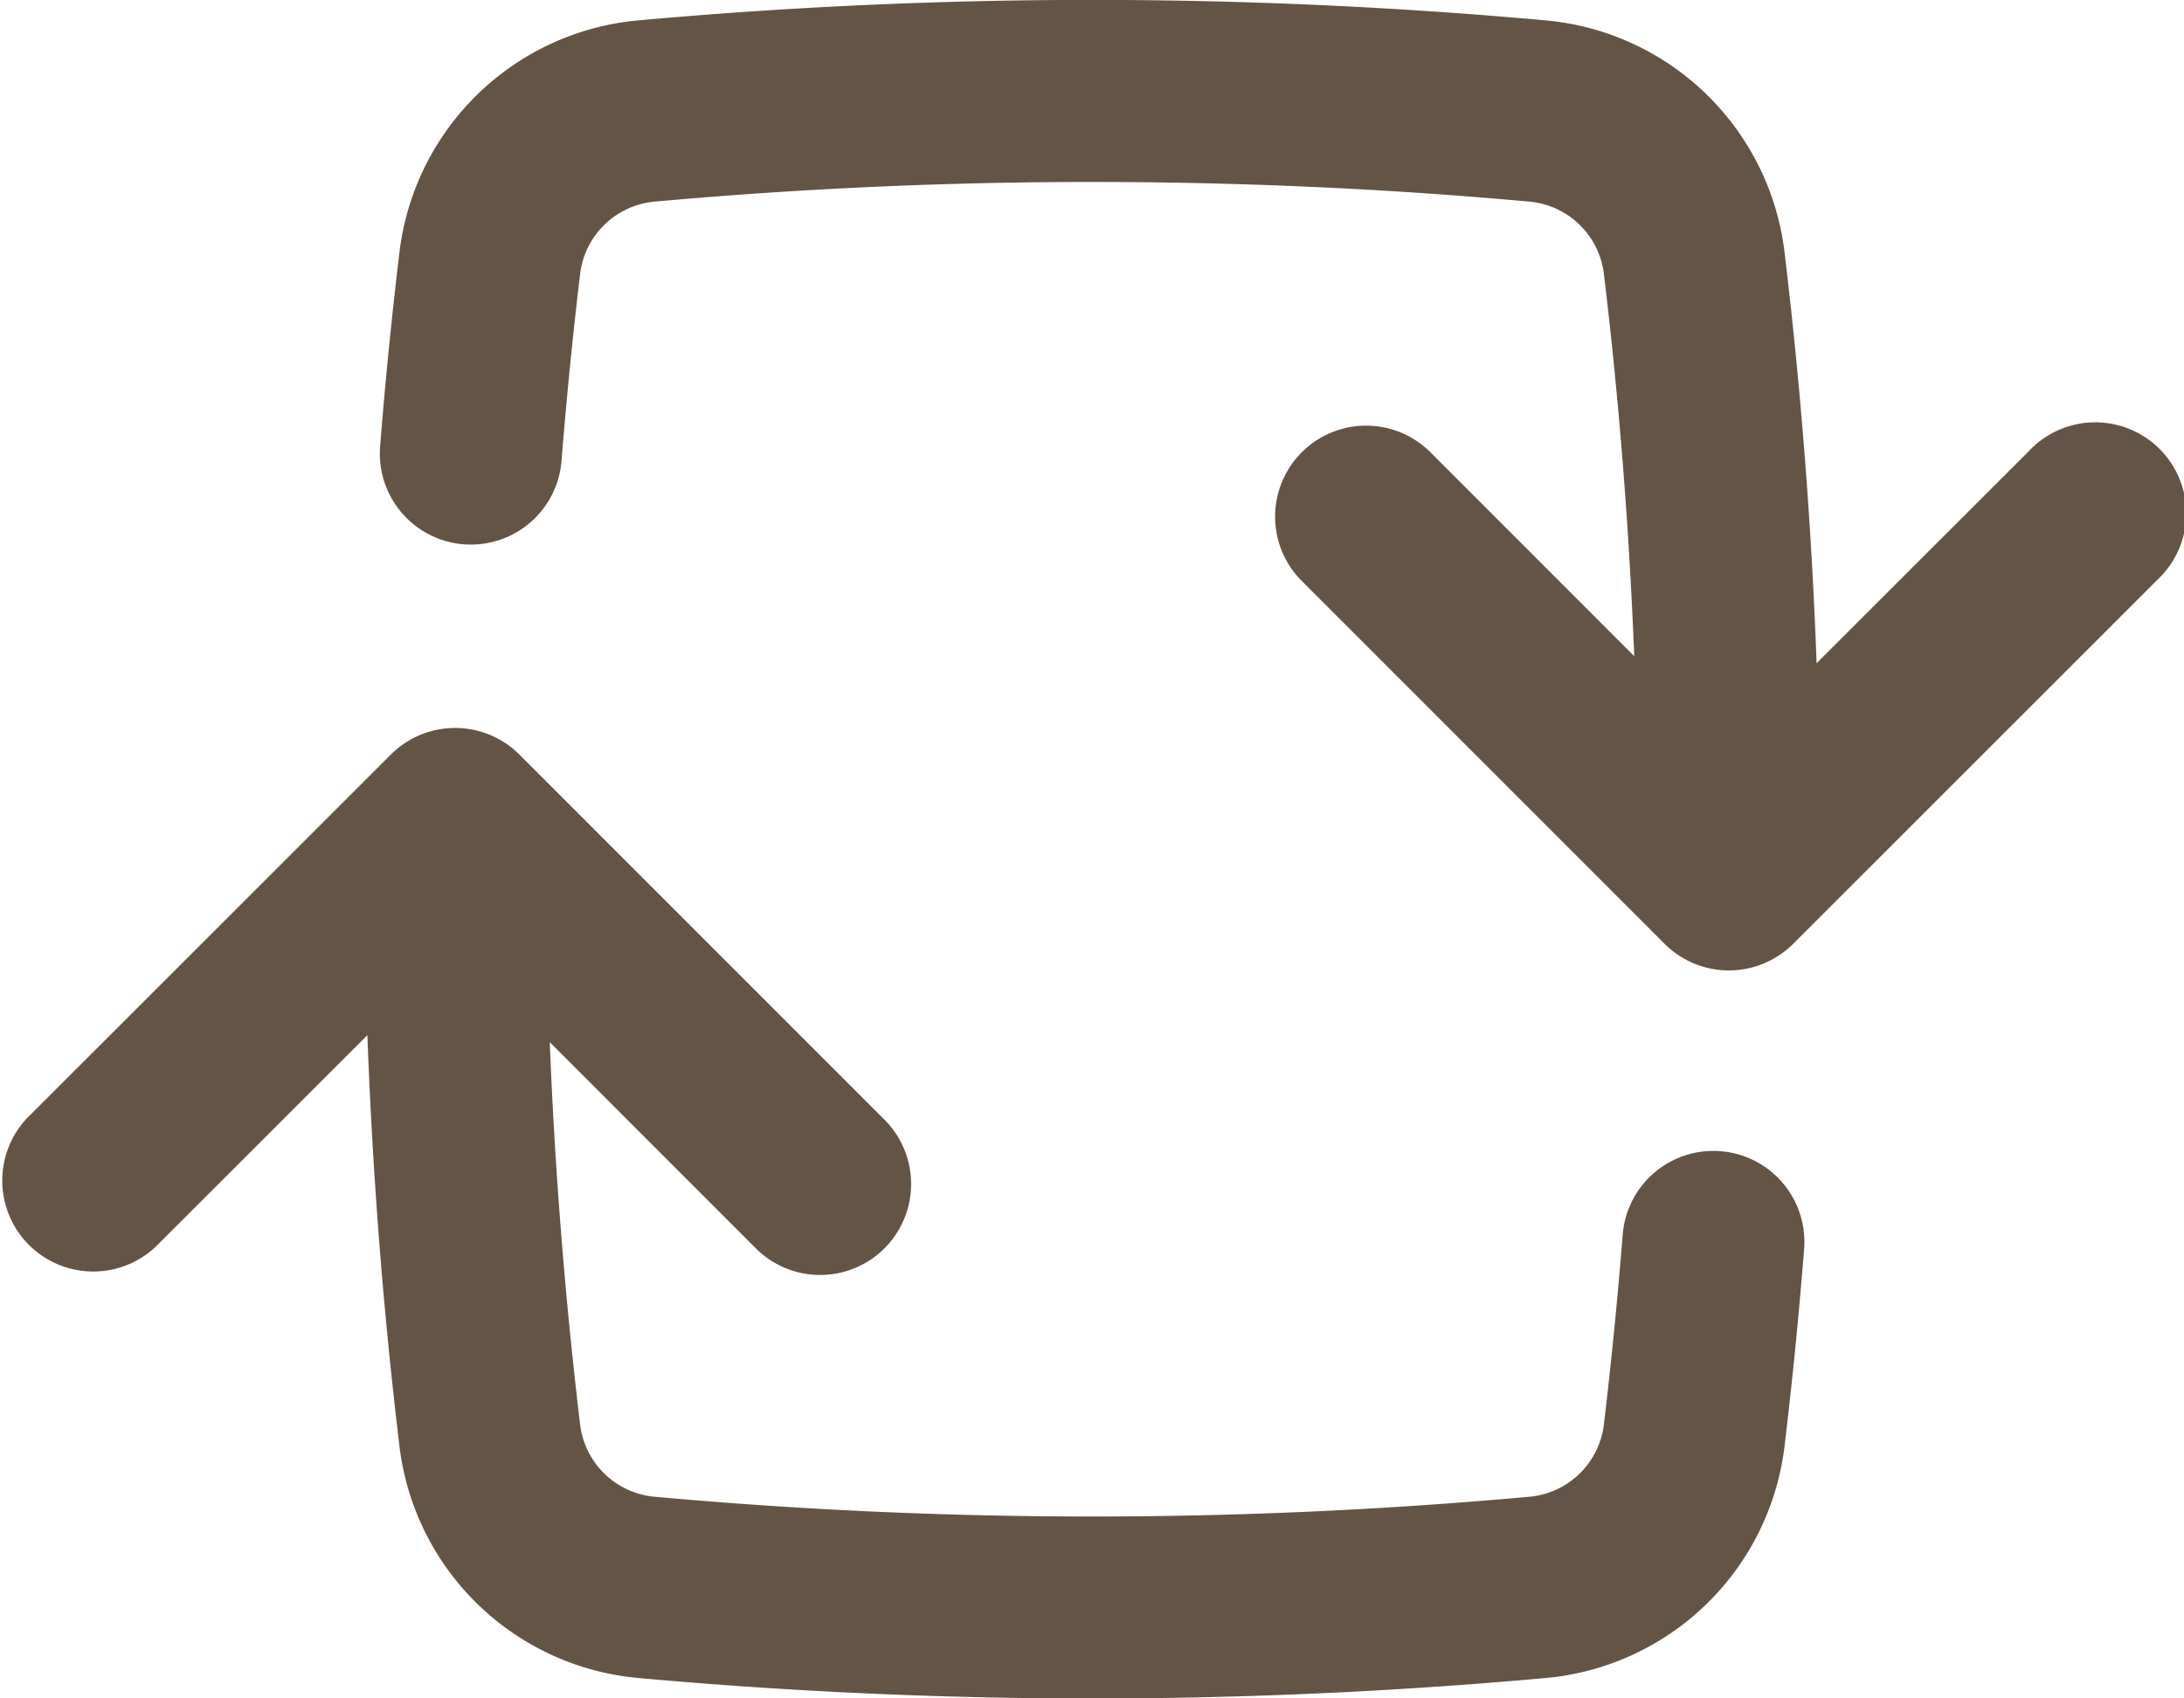 <svg width="18" height="14" viewBox="0 0 18 14" fill="none" xmlns="http://www.w3.org/2000/svg">
    <g clip-path="url(#a)">
        <path fill-rule="evenodd" clip-rule="evenodd" d="M9 1.5q1.823 0 3.604.162a.68.68 0 0 1 .615.597q.187 1.557.25 3.15l-1.689-1.69a.75.75 0 0 0-1.06 1.061l2.999 3a.75.75 0 0 0 1.06 0l3.001-3a.75.75 0 1 0-1.06-1.06l-1.748 1.747a41 41 0 0 0-.264-3.386 2.18 2.18 0 0 0-1.97-1.913 41.5 41.5 0 0 0-7.477 0 2.18 2.18 0 0 0-1.969 1.913q-.096.8-.16 1.61a.75.75 0 0 0 1.495.12q.062-.78.154-1.552a.68.68 0 0 1 .615-.597A40 40 0 0 1 9 1.5M4.281 6.22a.75.75 0 0 0-1.06 0l-3.001 3a.75.75 0 0 0 1.06 1.06l1.748-1.747q.063 1.712.264 3.386a2.18 2.18 0 0 0 1.97 1.913 41.5 41.5 0 0 0 7.477 0 2.18 2.18 0 0 0 1.969-1.913q.096-.801.16-1.61a.75.75 0 1 0-1.495-.12q-.062.78-.154 1.552a.68.68 0 0 1-.615.597 40 40 0 0 1-7.208 0 .68.68 0 0 1-.615-.597 40 40 0 0 1-.25-3.15l1.689 1.69A.75.75 0 1 0 7.28 9.22z" fill="#645445"/>
    </g>
    <defs>
        <clipPath id="a">
            <path fill="#fff" d="M0 0h18v14H0z"/>
        </clipPath>
    </defs>
</svg>
